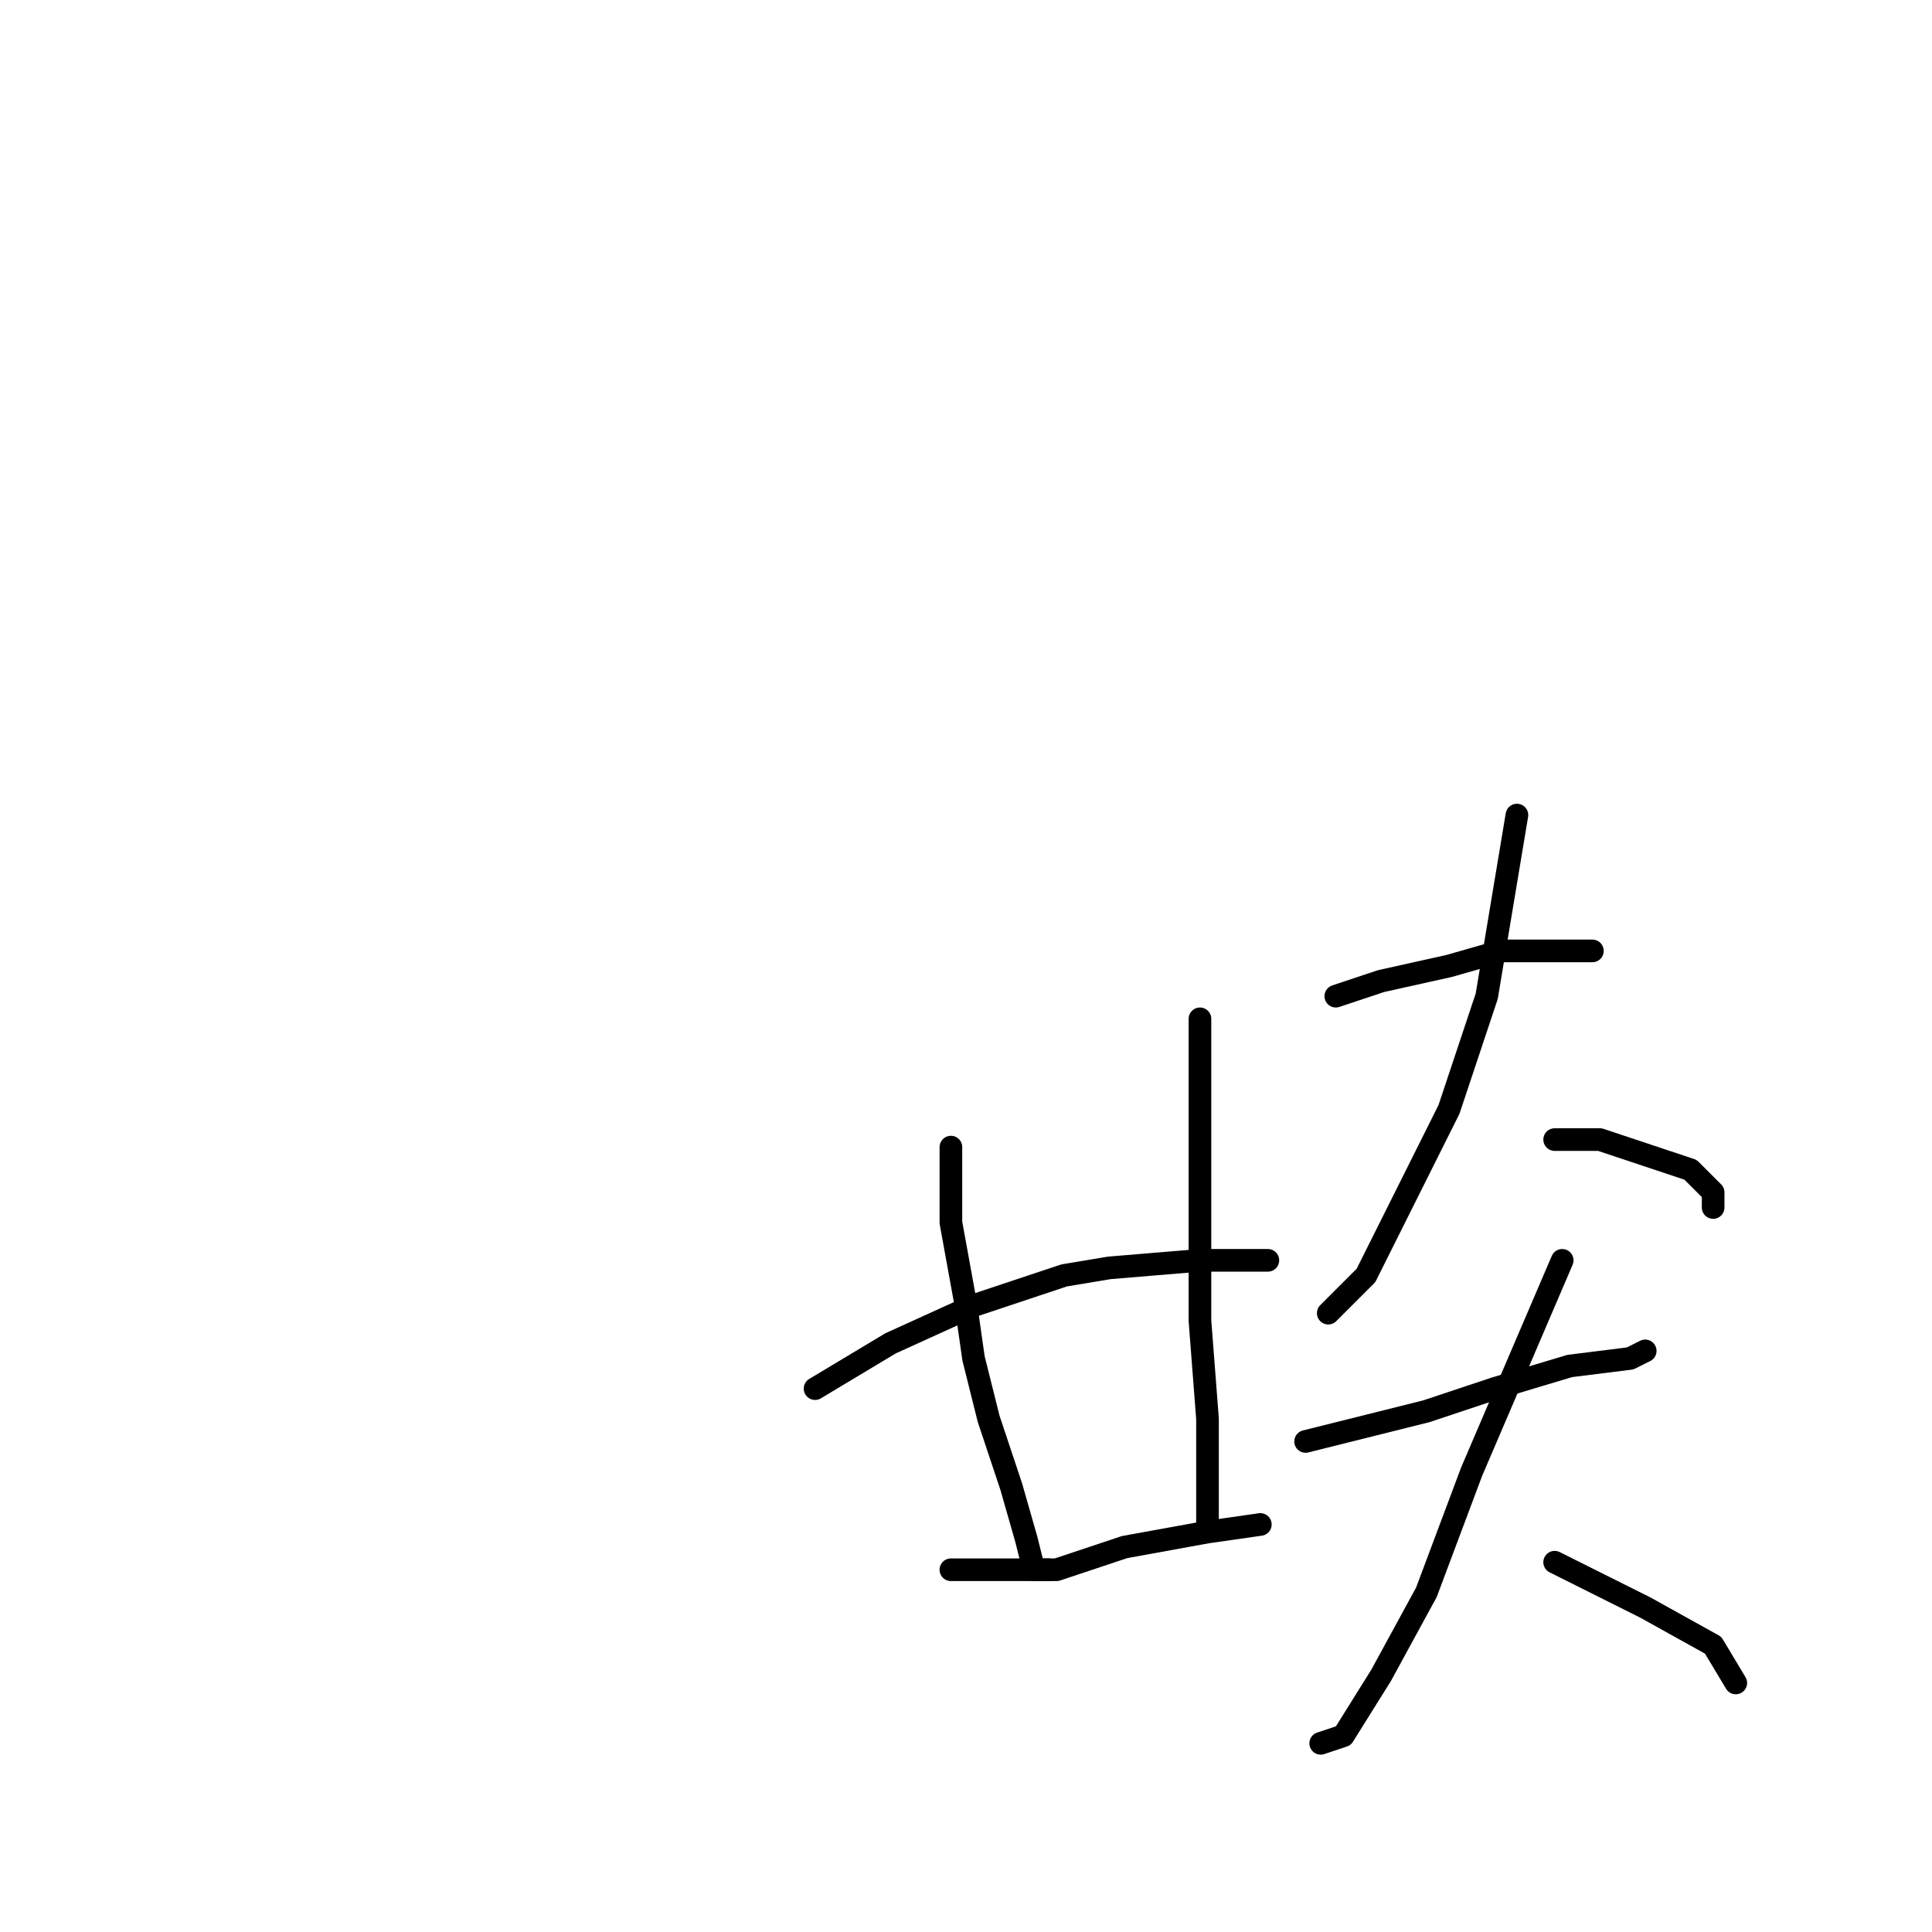 <?xml version="1.0" standalone="no"?>
    <svg width="256" height="256" xmlns="http://www.w3.org/2000/svg" version="1.1">
    <polyline stroke="black" stroke-width="3" stroke-linecap="round" fill="transparent" stroke-linejoin="round" points="126 152 126 157 126 162 128 173 129 180 131 188 134 197 136 204 137 208 139 208 139 208 " />
        <polyline stroke="black" stroke-width="3" stroke-linecap="round" fill="transparent" stroke-linejoin="round" points="159 135 159 141 159 147 159 159 159 175 160 188 160 193 160 202 160 202 " />
        <polyline stroke="black" stroke-width="3" stroke-linecap="round" fill="transparent" stroke-linejoin="round" points="108 184 113 181 118 178 129 173 141 169 147 168 159 167 167 167 168 167 168 167 " />
        <polyline stroke="black" stroke-width="3" stroke-linecap="round" fill="transparent" stroke-linejoin="round" points="126 208 133 208 140 208 149 205 160 203 167 202 167 202 " />
        <polyline stroke="black" stroke-width="3" stroke-linecap="round" fill="transparent" stroke-linejoin="round" points="177 132 180 131 183 130 192 128 199 126 207 126 211 126 211 126 " />
        <polyline stroke="black" stroke-width="3" stroke-linecap="round" fill="transparent" stroke-linejoin="round" points="201 108 199 120 197 132 192 147 186 159 181 169 176 174 176 174 " />
        <polyline stroke="black" stroke-width="3" stroke-linecap="round" fill="transparent" stroke-linejoin="round" points="206 151 209 151 212 151 218 153 224 155 227 158 227 160 227 160 " />
        <polyline stroke="black" stroke-width="3" stroke-linecap="round" fill="transparent" stroke-linejoin="round" points="173 191 181 189 189 187 198 184 208 181 216 180 218 179 218 179 " />
        <polyline stroke="black" stroke-width="3" stroke-linecap="round" fill="transparent" stroke-linejoin="round" points="207 167 201 181 195 195 189 211 183 222 178 230 175 231 175 231 " />
        <polyline stroke="black" stroke-width="3" stroke-linecap="round" fill="transparent" stroke-linejoin="round" points="206 207 212 210 218 213 227 218 230 223 230 223 " />
        </svg>
